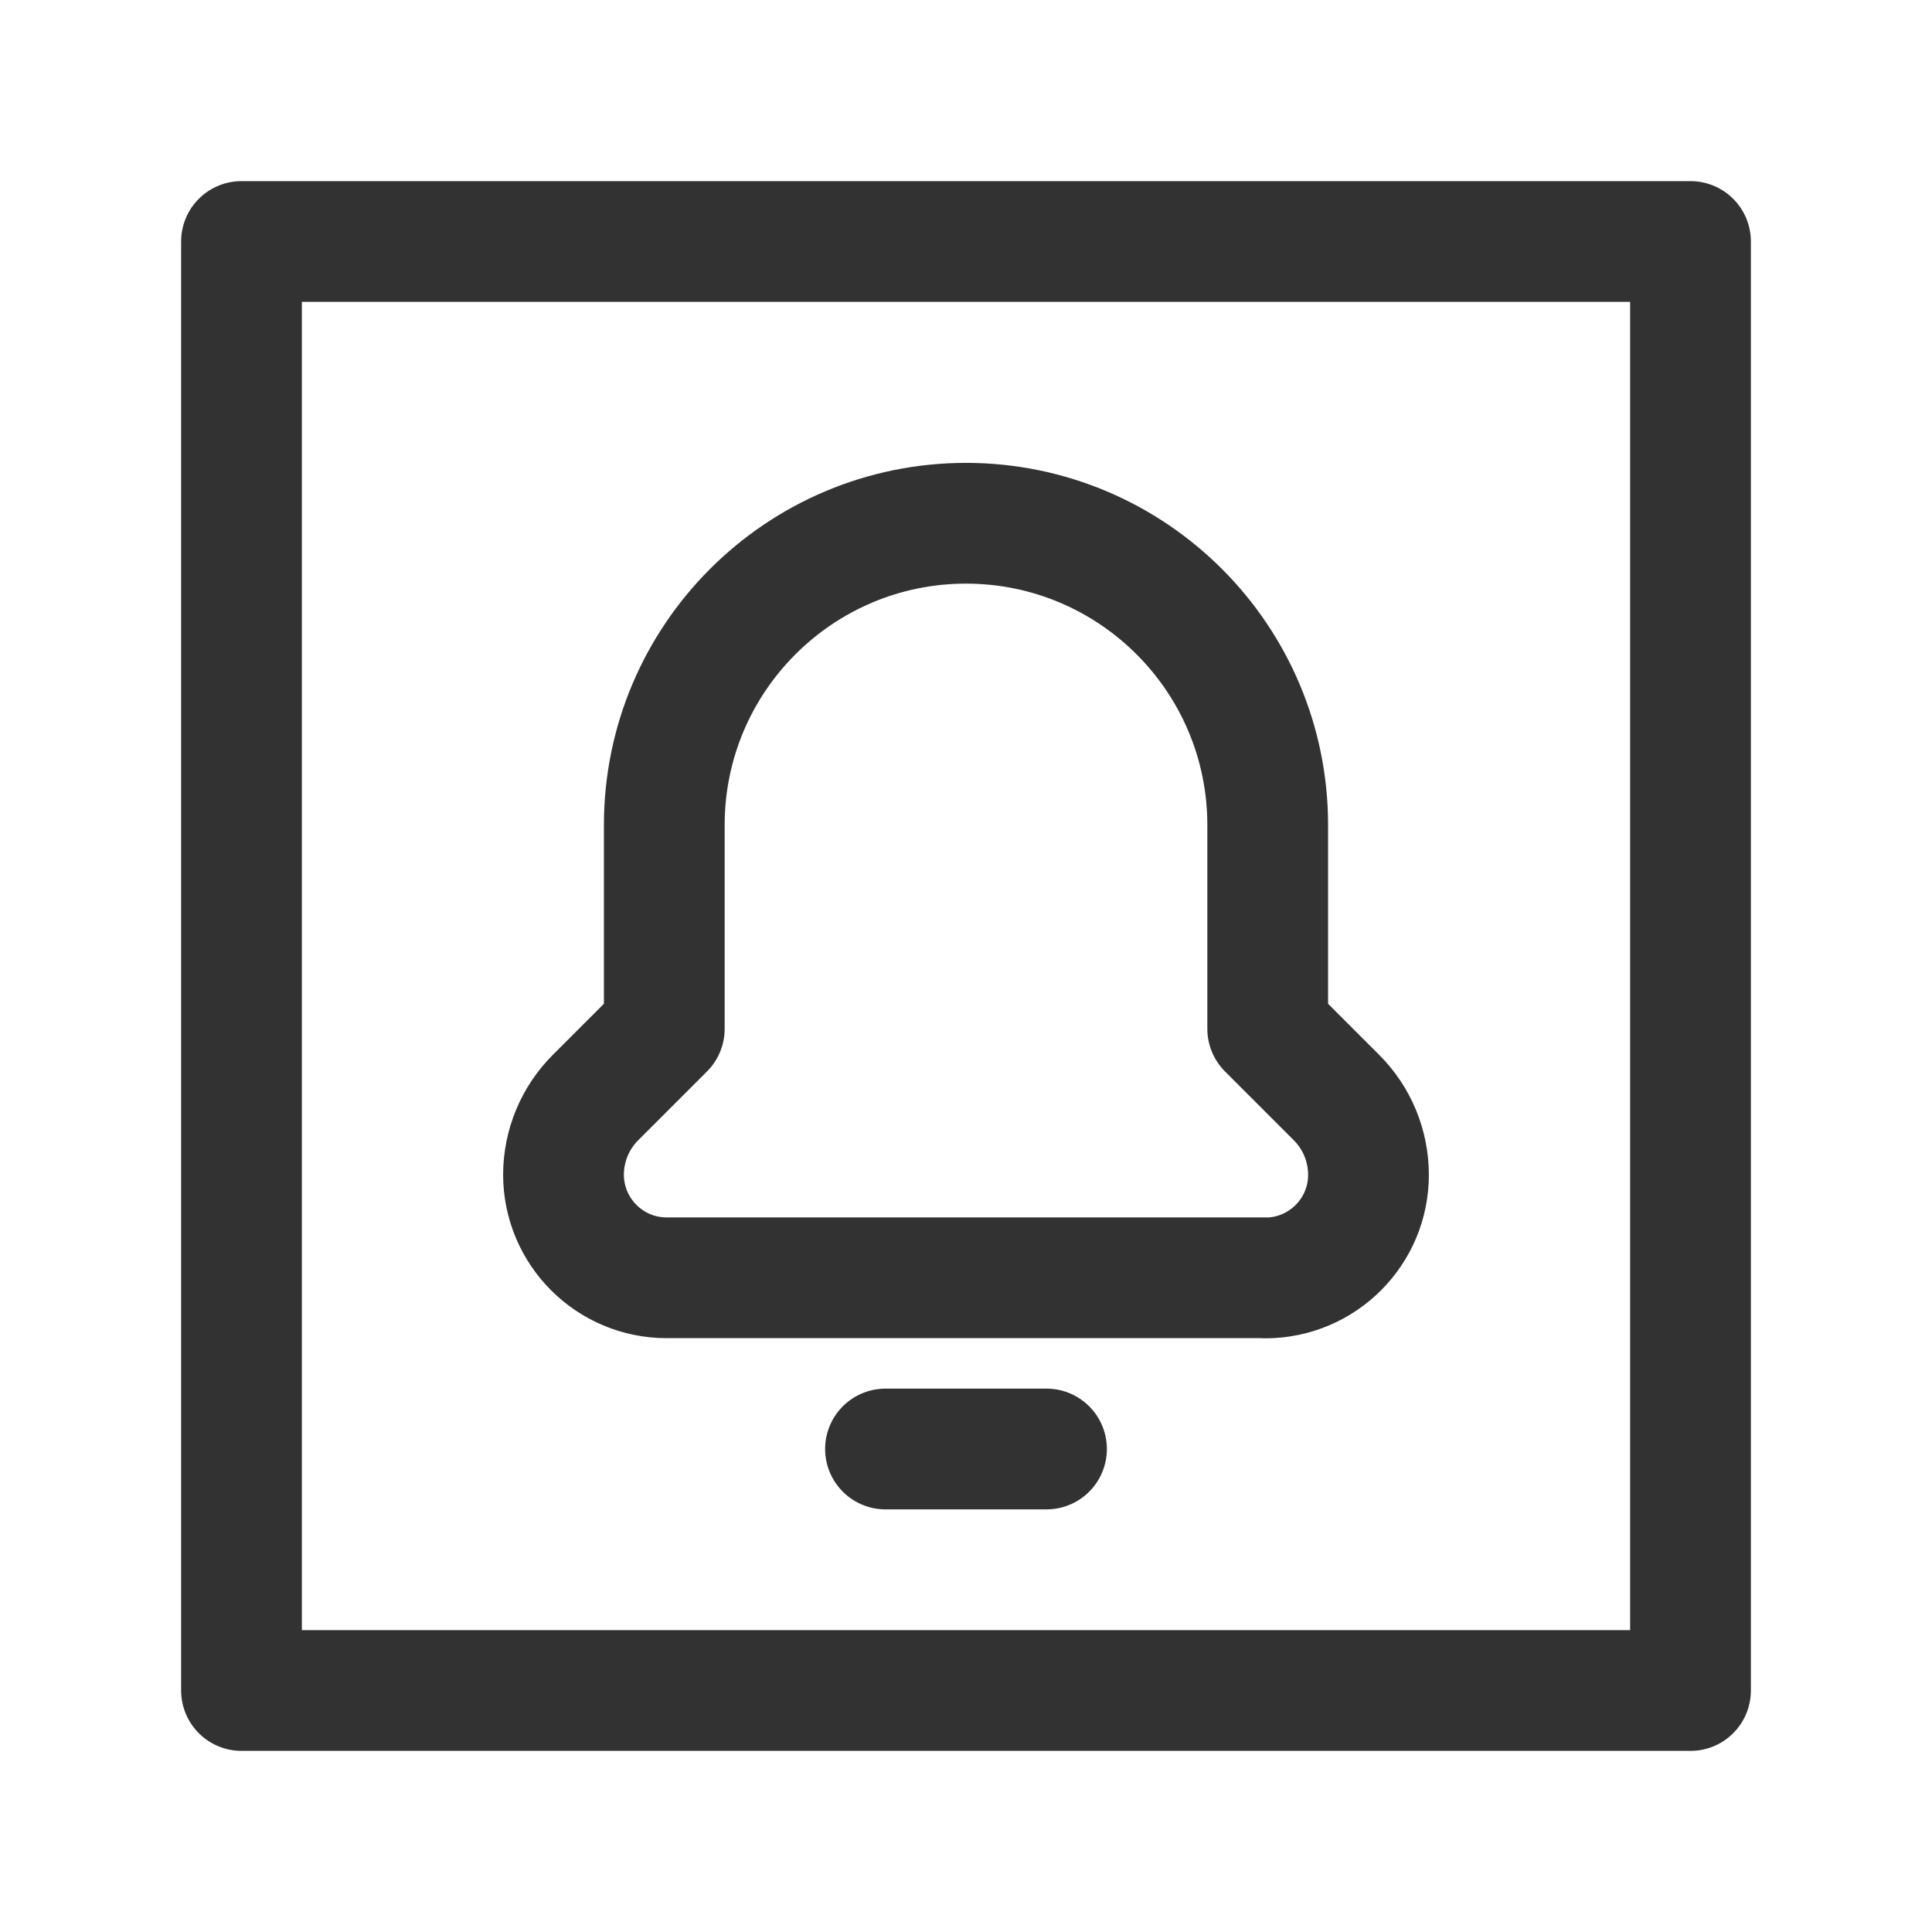<?xml version="1.0" encoding="UTF-8"?><svg version="1.1" viewBox="0 0 24 24" xmlns="http://www.w3.org/2000/svg" xmlns:xlink="http://www.w3.org/1999/xlink"><g stroke-linecap="round" stroke-width="1.5" stroke="#323232" fill="none" stroke-linejoin="round"><path d="M11 18h2"></path><path d="M15.719 15.875v0l-2.89311e-08 2.2558e-11c.708-.001 1.282-.575 1.281-1.283 -2.02821e-10-2.60123e-07-4.05453e-10-5.19908e-07-6.08431e-10-7.80031e-07v0l-1.94735e-08-1.26499e-05c-.001-.36-.144-.706-.4-.96l-.852-.852v-2.53l3.90799e-14-5.38127e-07c0-2.07-1.678-3.749-3.748-3.75v0l-1.97678e-07 1.05434e-10c-2.07.001-3.748 1.68-3.748 3.75v2.53l-.852.852 -1.49244e-08 1.48456e-08c-.256.254-.399.6-.4.96h5.38159e-07v0l-7.53671e-09-9.71302e-06c.001.708.575 1.282 1.283 1.281 2.60123e-07-2.00854e-10 5.19908e-07-4.01526e-10 7.80031e-07-6.02538e-10h7.434"></path><rect width="18" height="18" x="3" y="3" rx="2.761" ry="0"></rect></g><path fill="none" d="M0 0h24v24h-24Z"></path></svg>